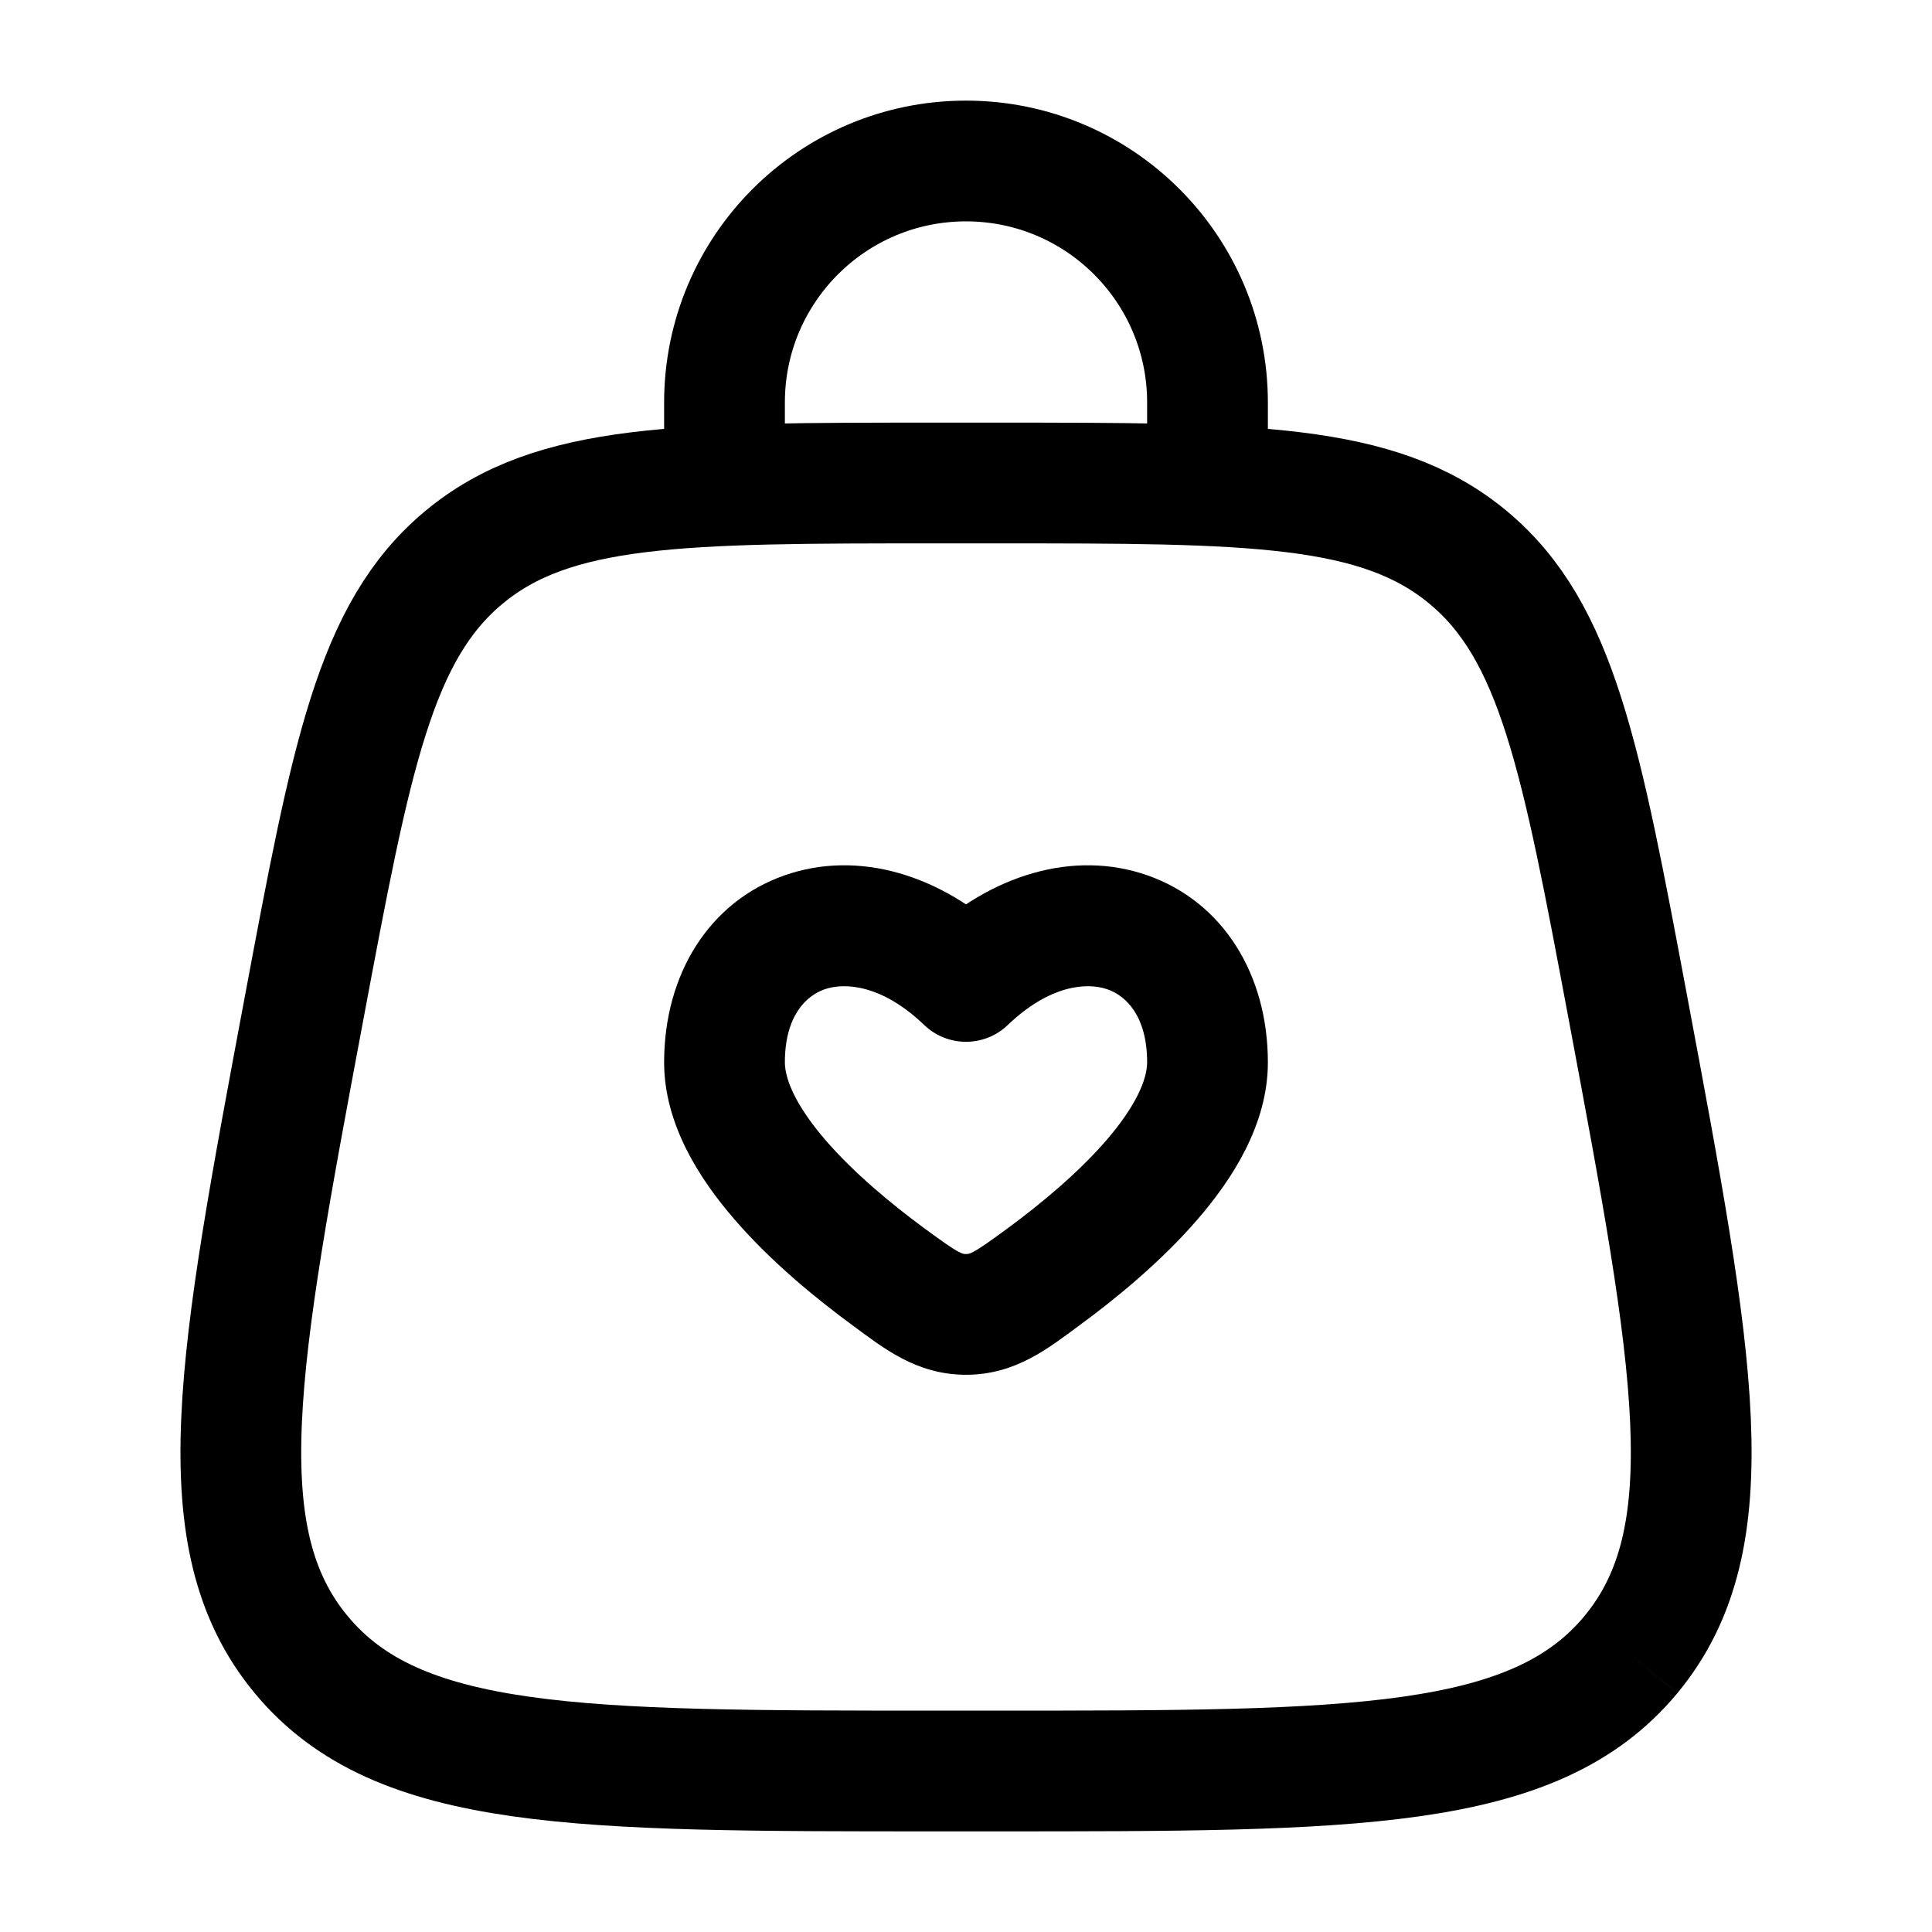 <svg width="24" height="24" viewBox="0 0 24 24" fill="none" xmlns="http://www.w3.org/2000/svg">
<path d="M3.742 20.555C4.941 22 7.174 22 11.639 22H12.361C16.826 22 19.059 22 20.259 20.555M3.742 20.555C2.542 19.109 2.954 16.915 3.777 12.526C4.362 9.405 4.654 7.844 5.765 6.922M3.742 20.555C3.742 20.555 3.742 20.555 3.742 20.555ZM20.259 20.555C21.458 19.109 21.047 16.915 20.224 12.526C19.639 9.405 19.346 7.844 18.235 6.922M20.259 20.555C20.259 20.555 20.259 20.555 20.259 20.555ZM18.235 6.922C17.124 6 15.536 6 12.361 6H11.639C8.464 6 6.876 6 5.765 6.922M18.235 6.922C18.235 6.922 18.235 6.922 18.235 6.922ZM5.765 6.922C5.765 6.922 5.765 6.922 5.765 6.922Z" stroke="black" stroke-width="1.5"/>
<path d="M12 12.191L11.481 12.733C11.771 13.011 12.229 13.011 12.519 12.733L12 12.191ZM11.043 15.866L10.599 16.47L11.043 15.866ZM12.957 15.866L12.514 15.261L12.957 15.866ZM12 16.328L12 17.078L12 16.328ZM11.486 15.261C11.069 14.954 10.608 14.571 10.259 14.168C9.891 13.742 9.75 13.411 9.75 13.197H8.25C8.25 13.967 8.691 14.648 9.125 15.149C9.578 15.674 10.139 16.133 10.599 16.47L11.486 15.261ZM9.75 13.197C9.75 12.621 10.013 12.37 10.242 12.29C10.492 12.202 10.956 12.23 11.481 12.733L12.519 11.65C11.694 10.86 10.658 10.554 9.746 10.874C8.812 11.201 8.25 12.1 8.25 13.197H9.75ZM13.401 16.47C13.861 16.133 14.422 15.674 14.875 15.149C15.309 14.648 15.75 13.967 15.75 13.197H14.25C14.25 13.411 14.109 13.742 13.741 14.168C13.392 14.571 12.931 14.954 12.514 15.261L13.401 16.47ZM15.75 13.197C15.75 12.1 15.188 11.201 14.254 10.874C13.342 10.554 12.306 10.86 11.481 11.65L12.519 12.733C13.044 12.23 13.508 12.202 13.758 12.29C13.987 12.37 14.25 12.621 14.25 13.197H15.75ZM10.599 16.47C10.968 16.741 11.382 17.078 12 17.078L12 15.578C11.976 15.578 11.96 15.578 11.906 15.549C11.82 15.503 11.713 15.427 11.486 15.261L10.599 16.47ZM12.514 15.261C12.287 15.427 12.18 15.503 12.094 15.549C12.04 15.578 12.024 15.578 12 15.578L12 17.078C12.618 17.078 13.032 16.741 13.401 16.47L12.514 15.261Z" fill="black"/>
<path d="M9 6V5C9 3.343 10.343 2 12 2C13.657 2 15 3.343 15 5V6" stroke="black" stroke-width="1.5" stroke-linecap="round"/>
</svg>
